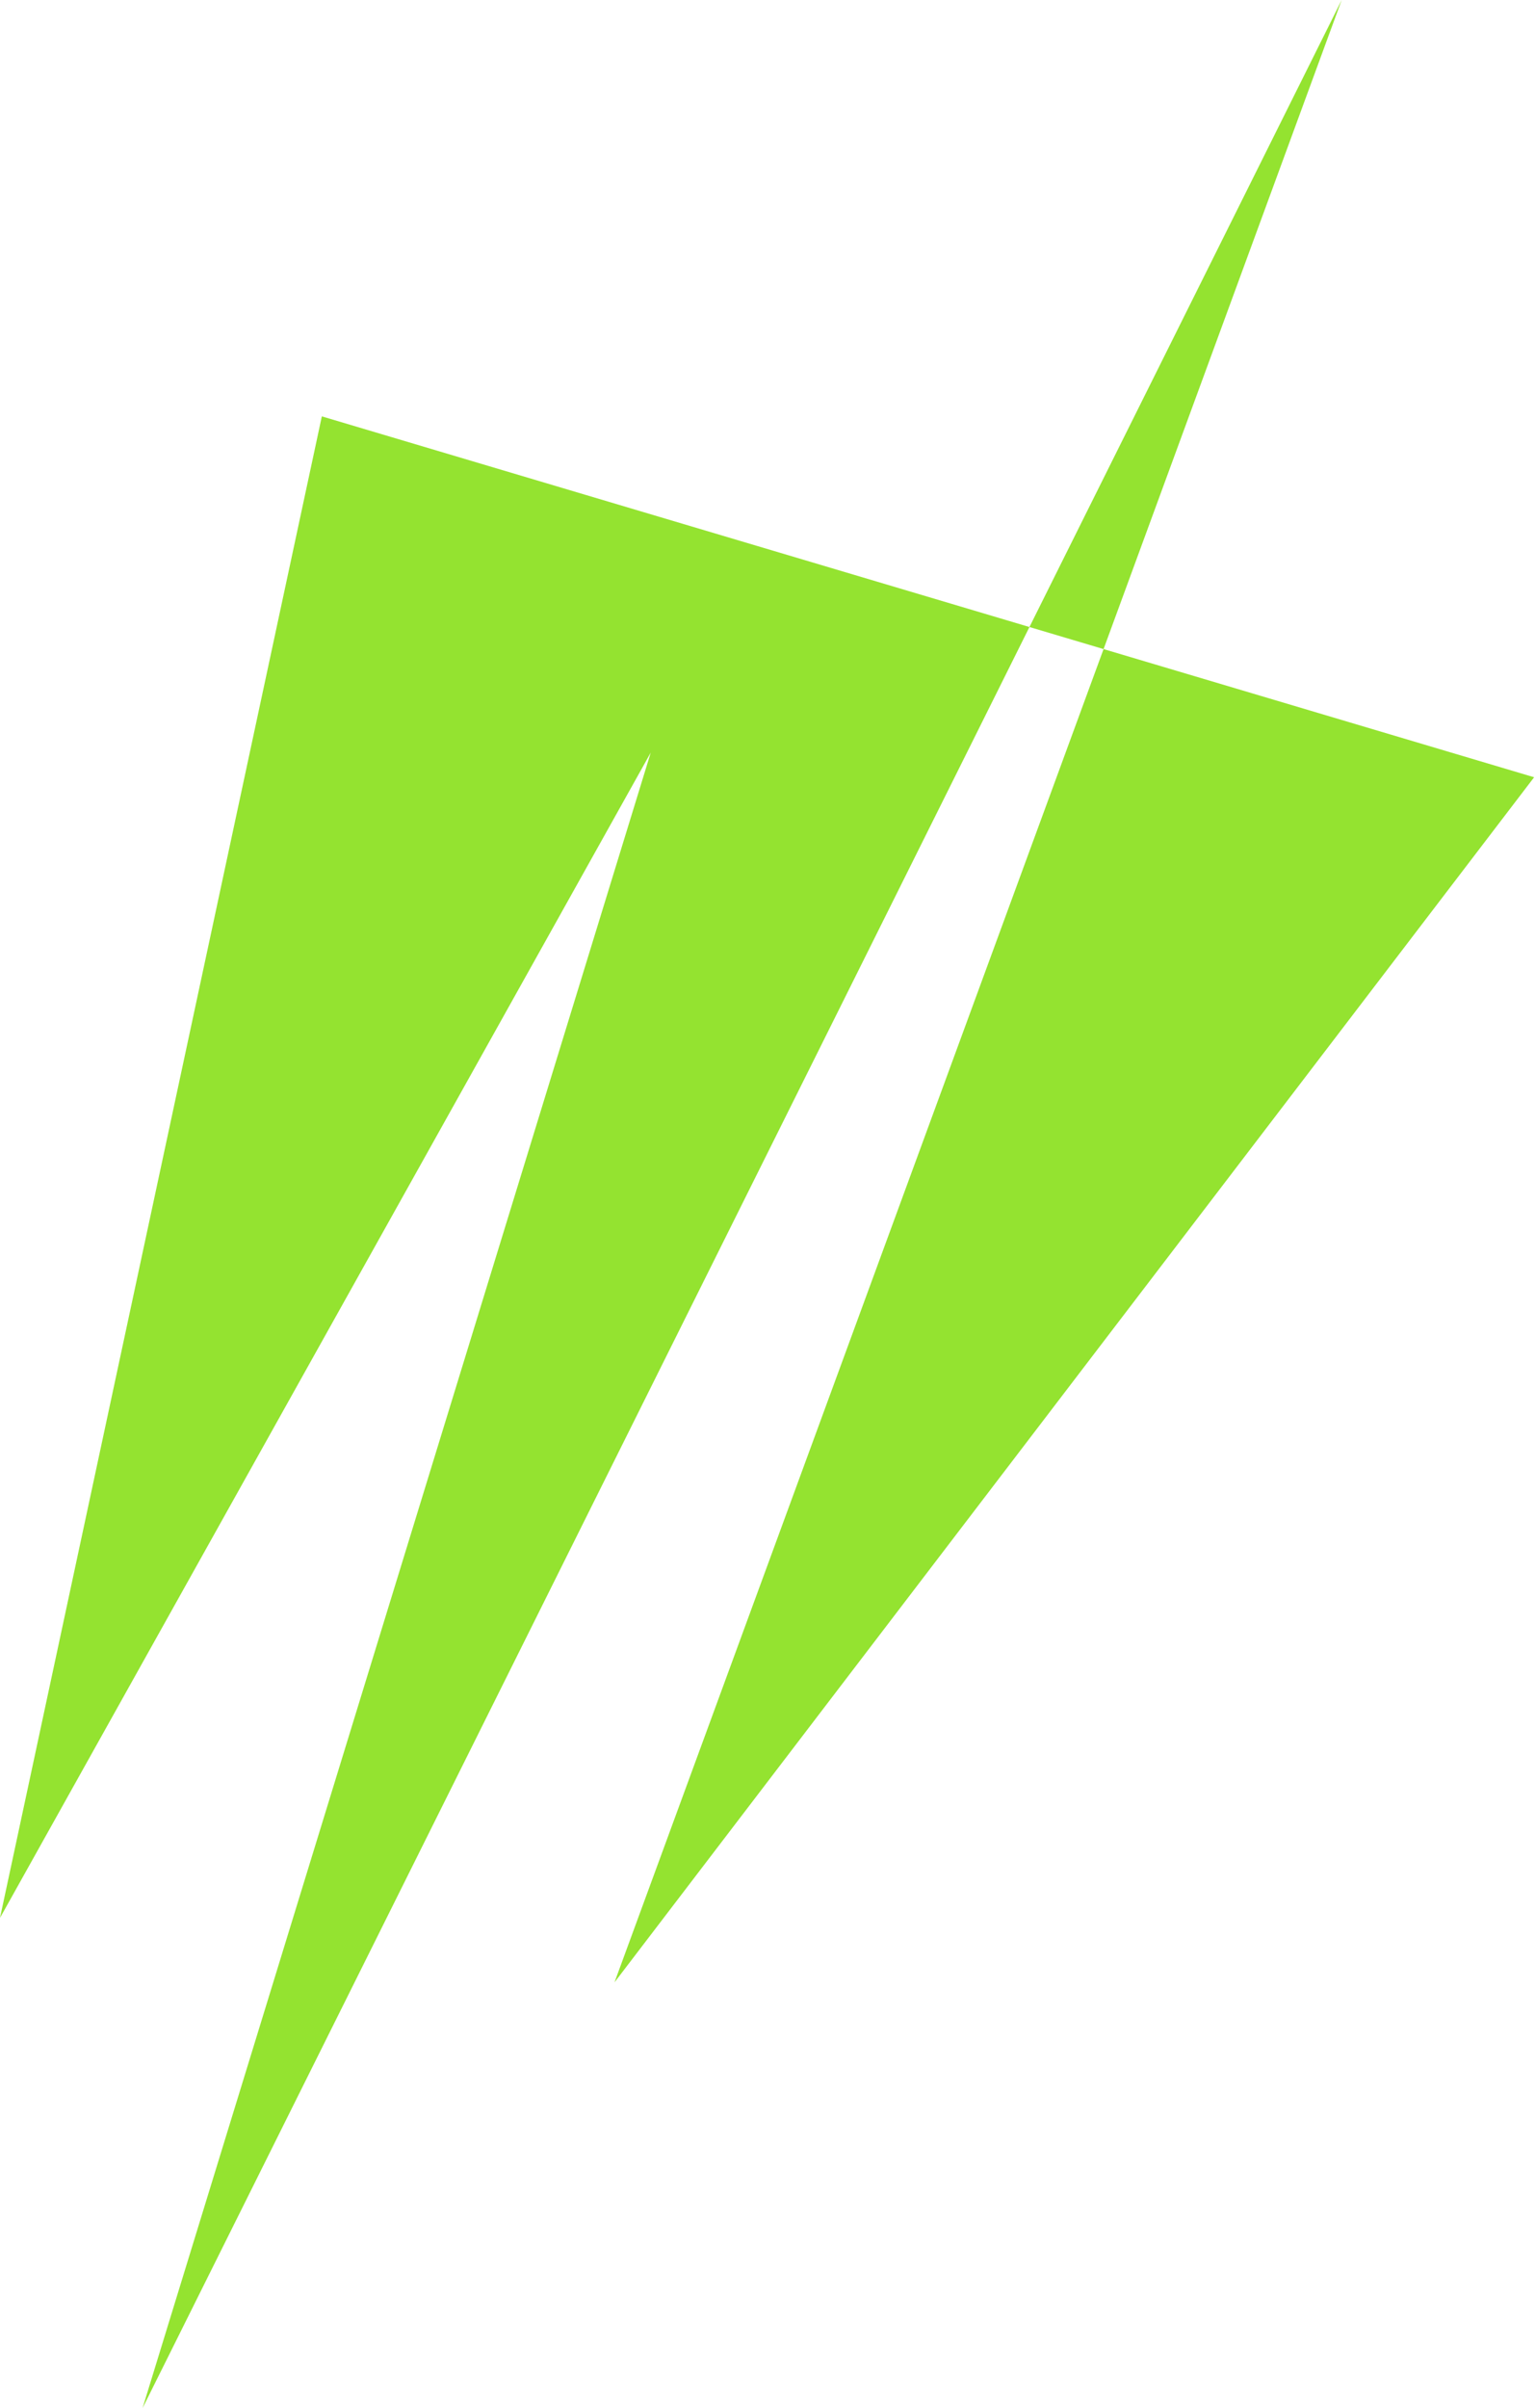 <?xml version="1.0" encoding="UTF-8"?> <svg xmlns="http://www.w3.org/2000/svg" width="1337" height="2096" viewBox="0 0 1337 2096" fill="none"> <path d="M1336.23 676.514L535.228 1725.4L1168.61 0L124.166 2095.97L566.818 655.012L0 1669.3L280.32 362.401" fill="#94E330"></path> </svg> 